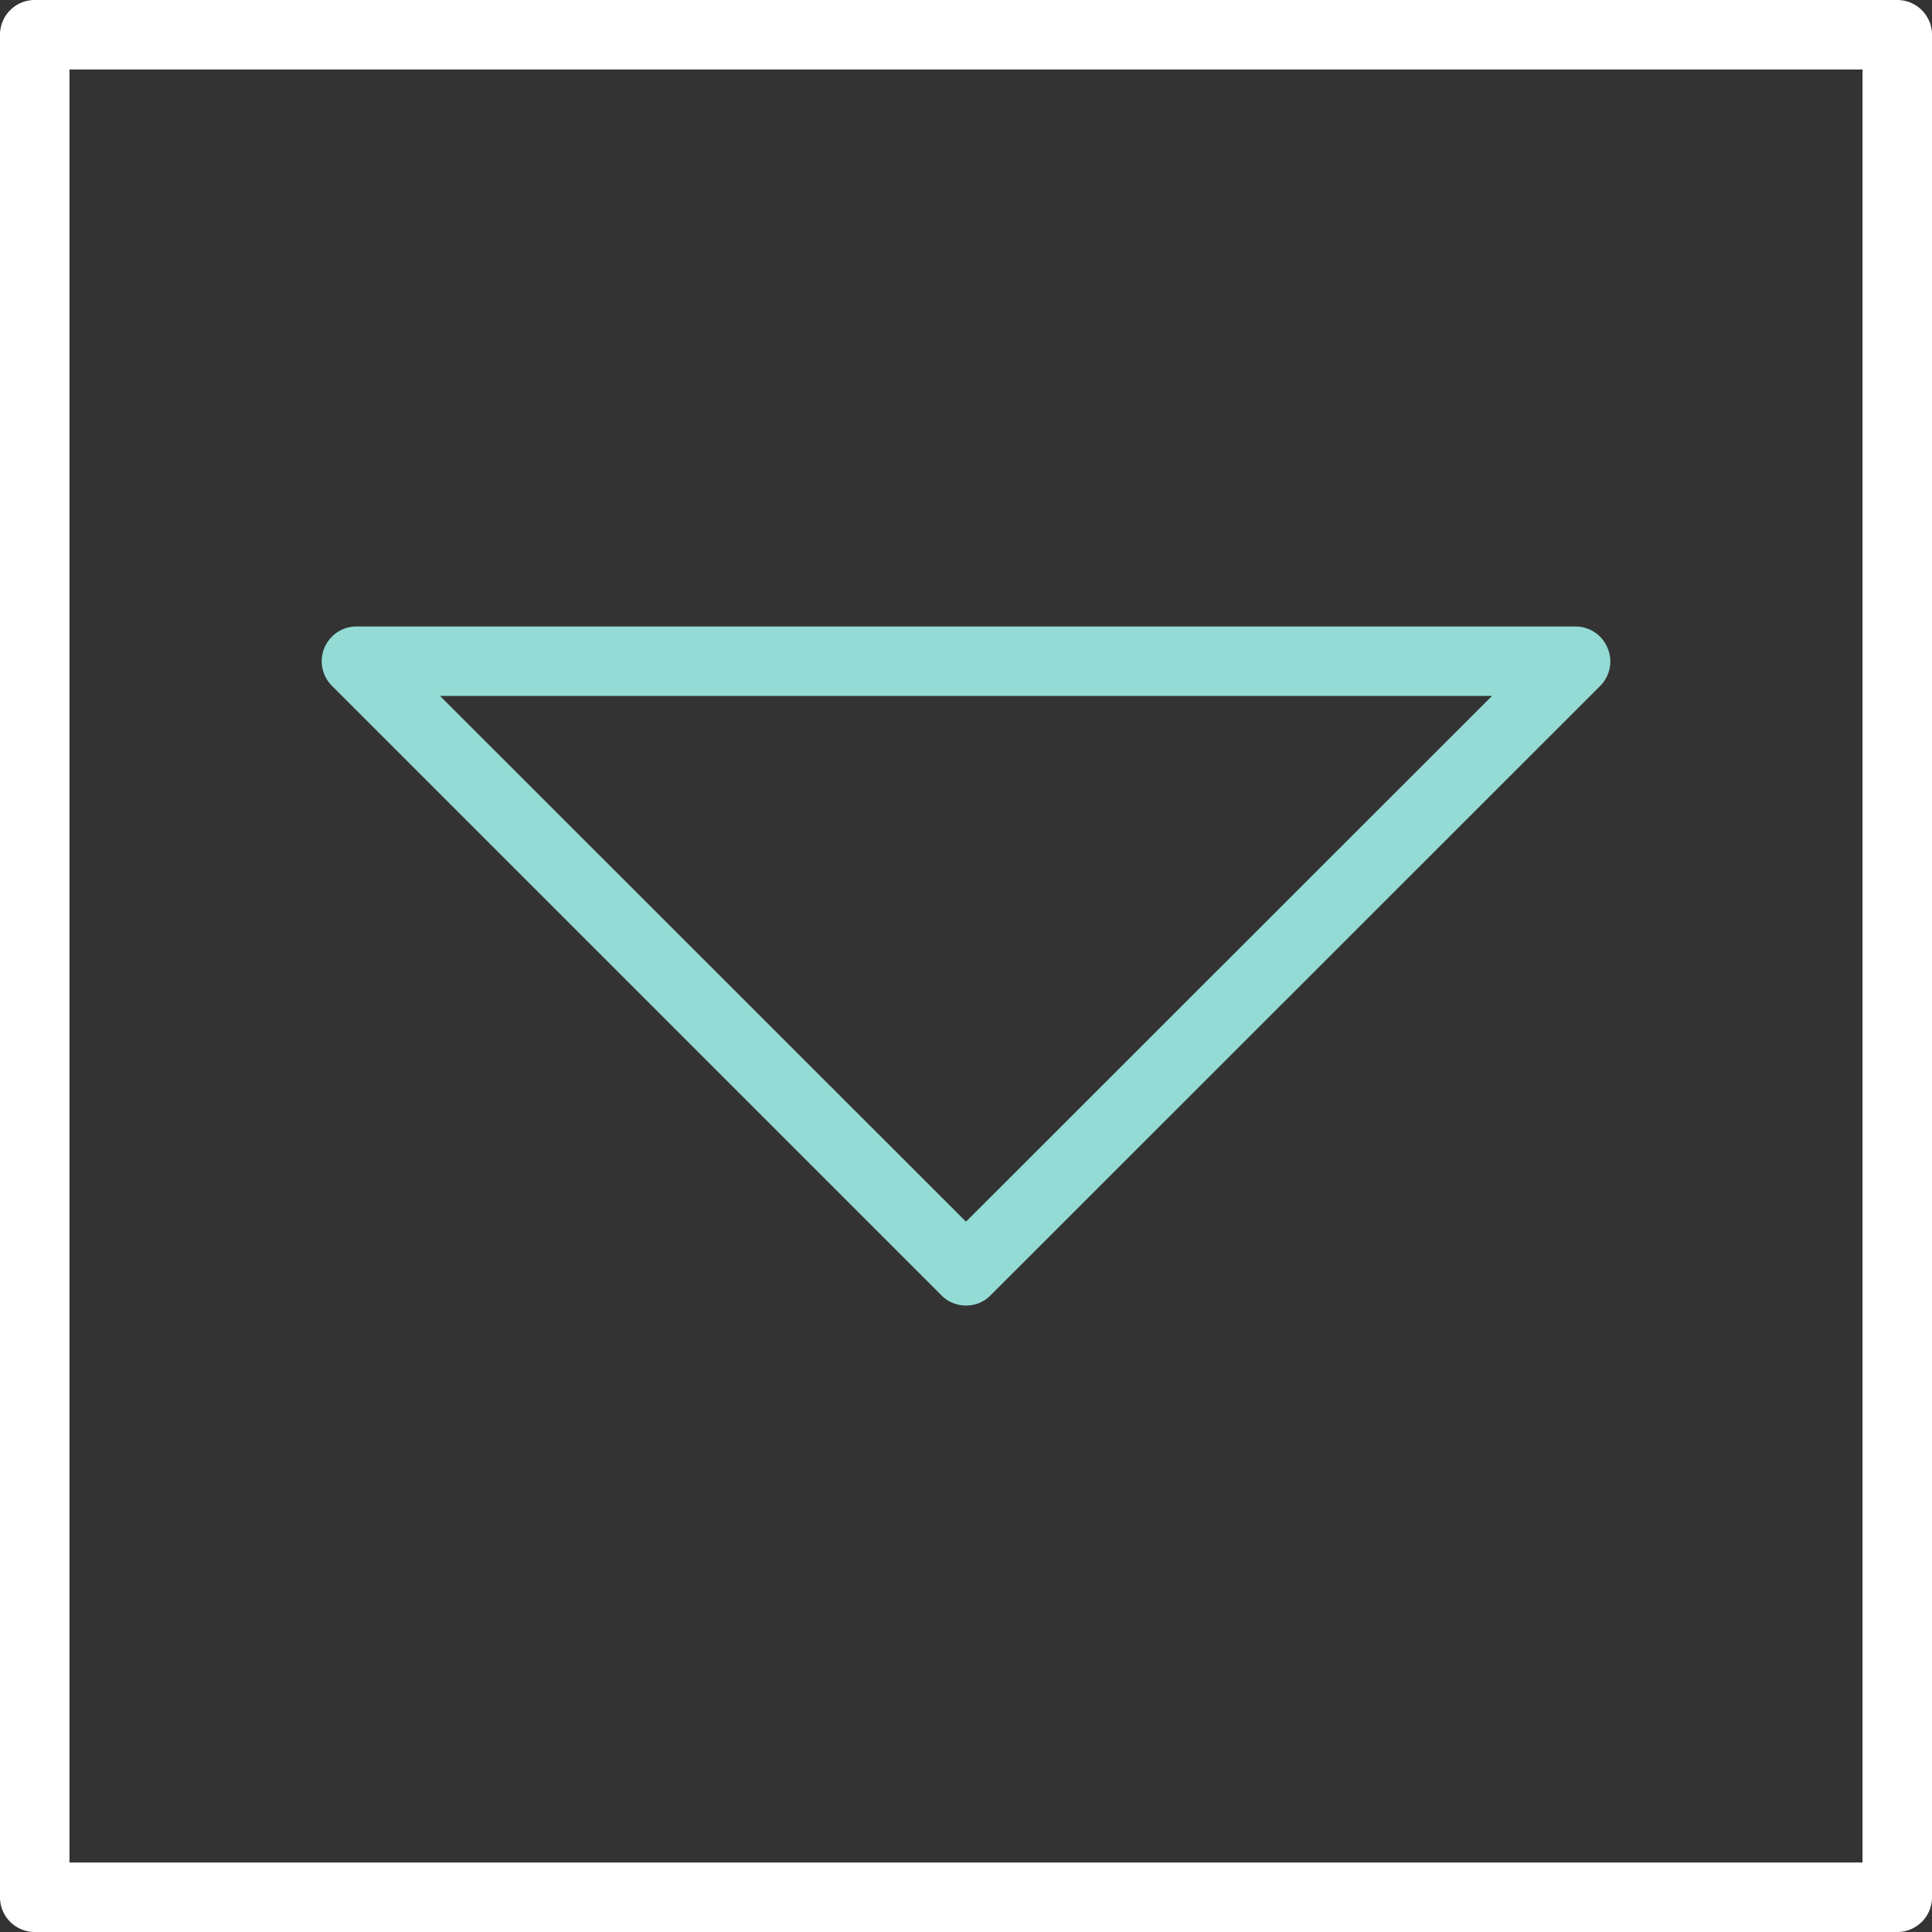 <svg xmlns="http://www.w3.org/2000/svg" viewBox="0 0 83.42 83.42"><rect x="0" y="0" width="83.42" height="83.42" fill="#333333" stroke="none"/><defs><style>.cls-1{fill:#fff;}.cls-2{fill:#93dbd4;}</style></defs><title>6_1</title><g id="Layer_2" data-name="Layer 2"><g id="Layer_2-2" data-name="Layer 2"><path class="cls-1" d="M81.92,83.42H1.5A1.5,1.5,0,0,1,0,81.92V1.5A1.5,1.5,0,0,1,1.5,0H81.92a1.5,1.5,0,0,1,1.5,1.5V81.92A1.5,1.5,0,0,1,81.92,83.42ZM3,80.42H80.42V3H3Z"/><path class="cls-2" d="M69.42,28A1.5,1.5,0,0,0,68,27.05H15.39a1.5,1.5,0,0,0-1.06,2.56L40.65,55.93a1.47,1.47,0,0,0,1.06.44,1.45,1.45,0,0,0,1.06-.44L69.1,29.61A1.49,1.49,0,0,0,69.42,28ZM41.71,52.75,19,30.05H64.42Z"/></g></g></svg>